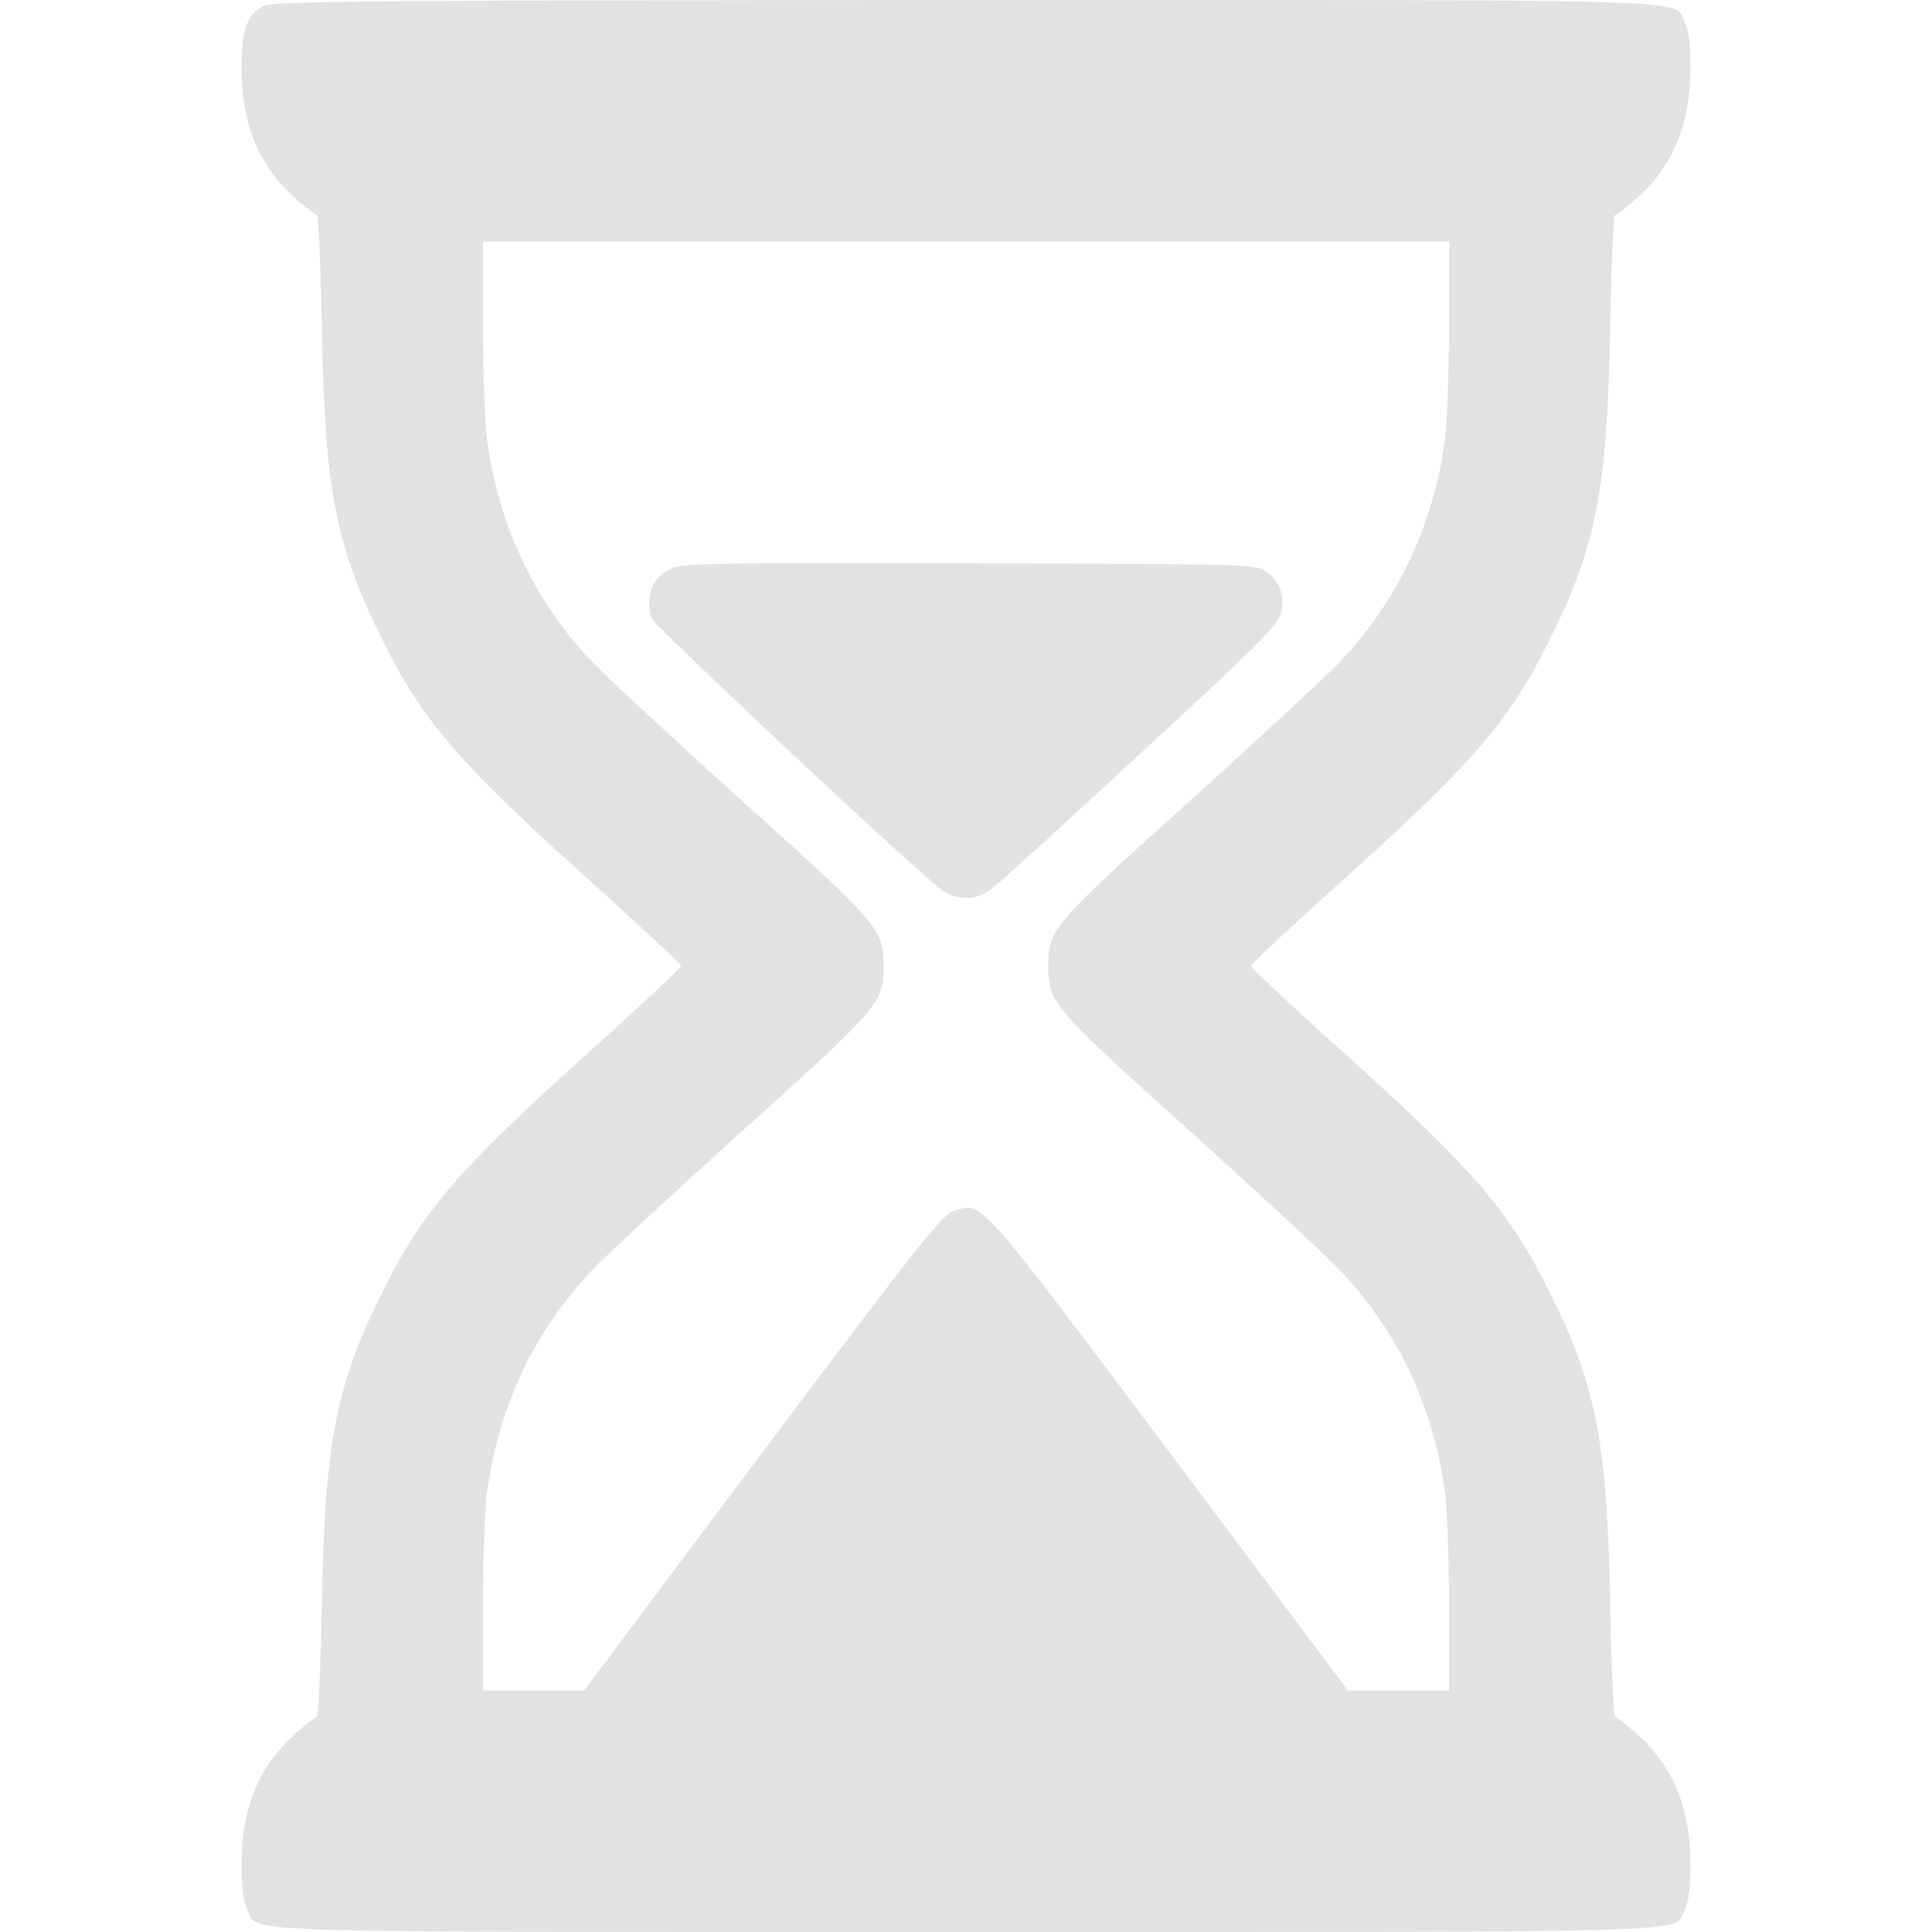 <?xml version="1.0" standalone="no"?>
<!DOCTYPE svg PUBLIC "-//W3C//DTD SVG 20010904//EN"
 "http://www.w3.org/TR/2001/REC-SVG-20010904/DTD/svg10.dtd">
<svg version="1.0" xmlns="http://www.w3.org/2000/svg"
 width="512pt" height="512pt" viewBox="0 0 512 512"
 preserveAspectRatio="xMidYMid meet">

<g transform="translate(0,512) scale(0.1,-0.1)"
fill="#e1e2e2" stroke="none">
<path d="M698 5104 c-44 -24 -58 -62 -58 -163 0 -148 45 -259 141 -345 28 -25
55 -46 59 -46 4 0 10 -138 13 -307 8 -421 37 -571 160 -818 105 -212 199 -322
527 -618 146 -131 265 -242 265 -247 0 -5 -119 -116 -265 -247 -328 -296 -422
-406 -527 -618 -123 -247 -152 -397 -160 -817 -3 -170 -9 -308 -13 -308 -4 0
-31 -21 -59 -46 -96 -86 -141 -197 -141 -345 0 -61 5 -100 15 -119 33 -64
-107 -60 1905 -60 2012 0 1872 -4 1905 60 10 19 15 58 15 119 0 148 -45 259
-141 345 -28 25 -55 46 -59 46 -4 0 -10 138 -13 308 -8 420 -37 570 -160 817
-105 212 -199 322 -527 618 -146 131 -265 242 -265 247 0 5 119 116 265 247
328 296 422 406 527 618 123 247 152 397 160 818 3 169 9 307 13 307 4 0 31
21 59 46 96 86 141 197 141 345 0 61 -5 100 -15 119 -33 64 108 60 -1907 60
-1602 -1 -1836 -3 -1860 -16z m3142 -848 c0 -124 -5 -260 -11 -303 -31 -229
-128 -431 -283 -592 -39 -40 -220 -208 -402 -372 -357 -321 -366 -333 -366
-429 0 -96 9 -108 366 -429 182 -164 363 -332 402 -372 155 -161 252 -363 283
-592 6 -43 11 -179 11 -303 l0 -224 -134 0 -134 0 -472 630 c-514 685 -496
666 -574 640 -30 -9 -100 -99 -506 -640 l-472 -630 -134 0 -134 0 0 224 c0
124 5 260 11 303 31 229 128 431 283 592 39 40 220 208 402 372 357 321 366
333 366 429 0 96 -9 108 -366 429 -182 164 -363 332 -402 372 -155 161 -252
363 -283 592 -6 43 -11 179 -11 303 l0 224 1280 0 1280 0 0 -224z"/>
<path d="M1784 3616 c-54 -24 -75 -71 -58 -133 5 -19 692 -663 768 -720 18
-14 44 -23 66 -23 22 0 48 9 66 23 17 12 195 174 397 361 318 293 367 343 373
374 9 45 -4 80 -39 106 -28 21 -34 21 -785 23 -622 2 -763 0 -788 -11z"/>
</g>
</svg>
